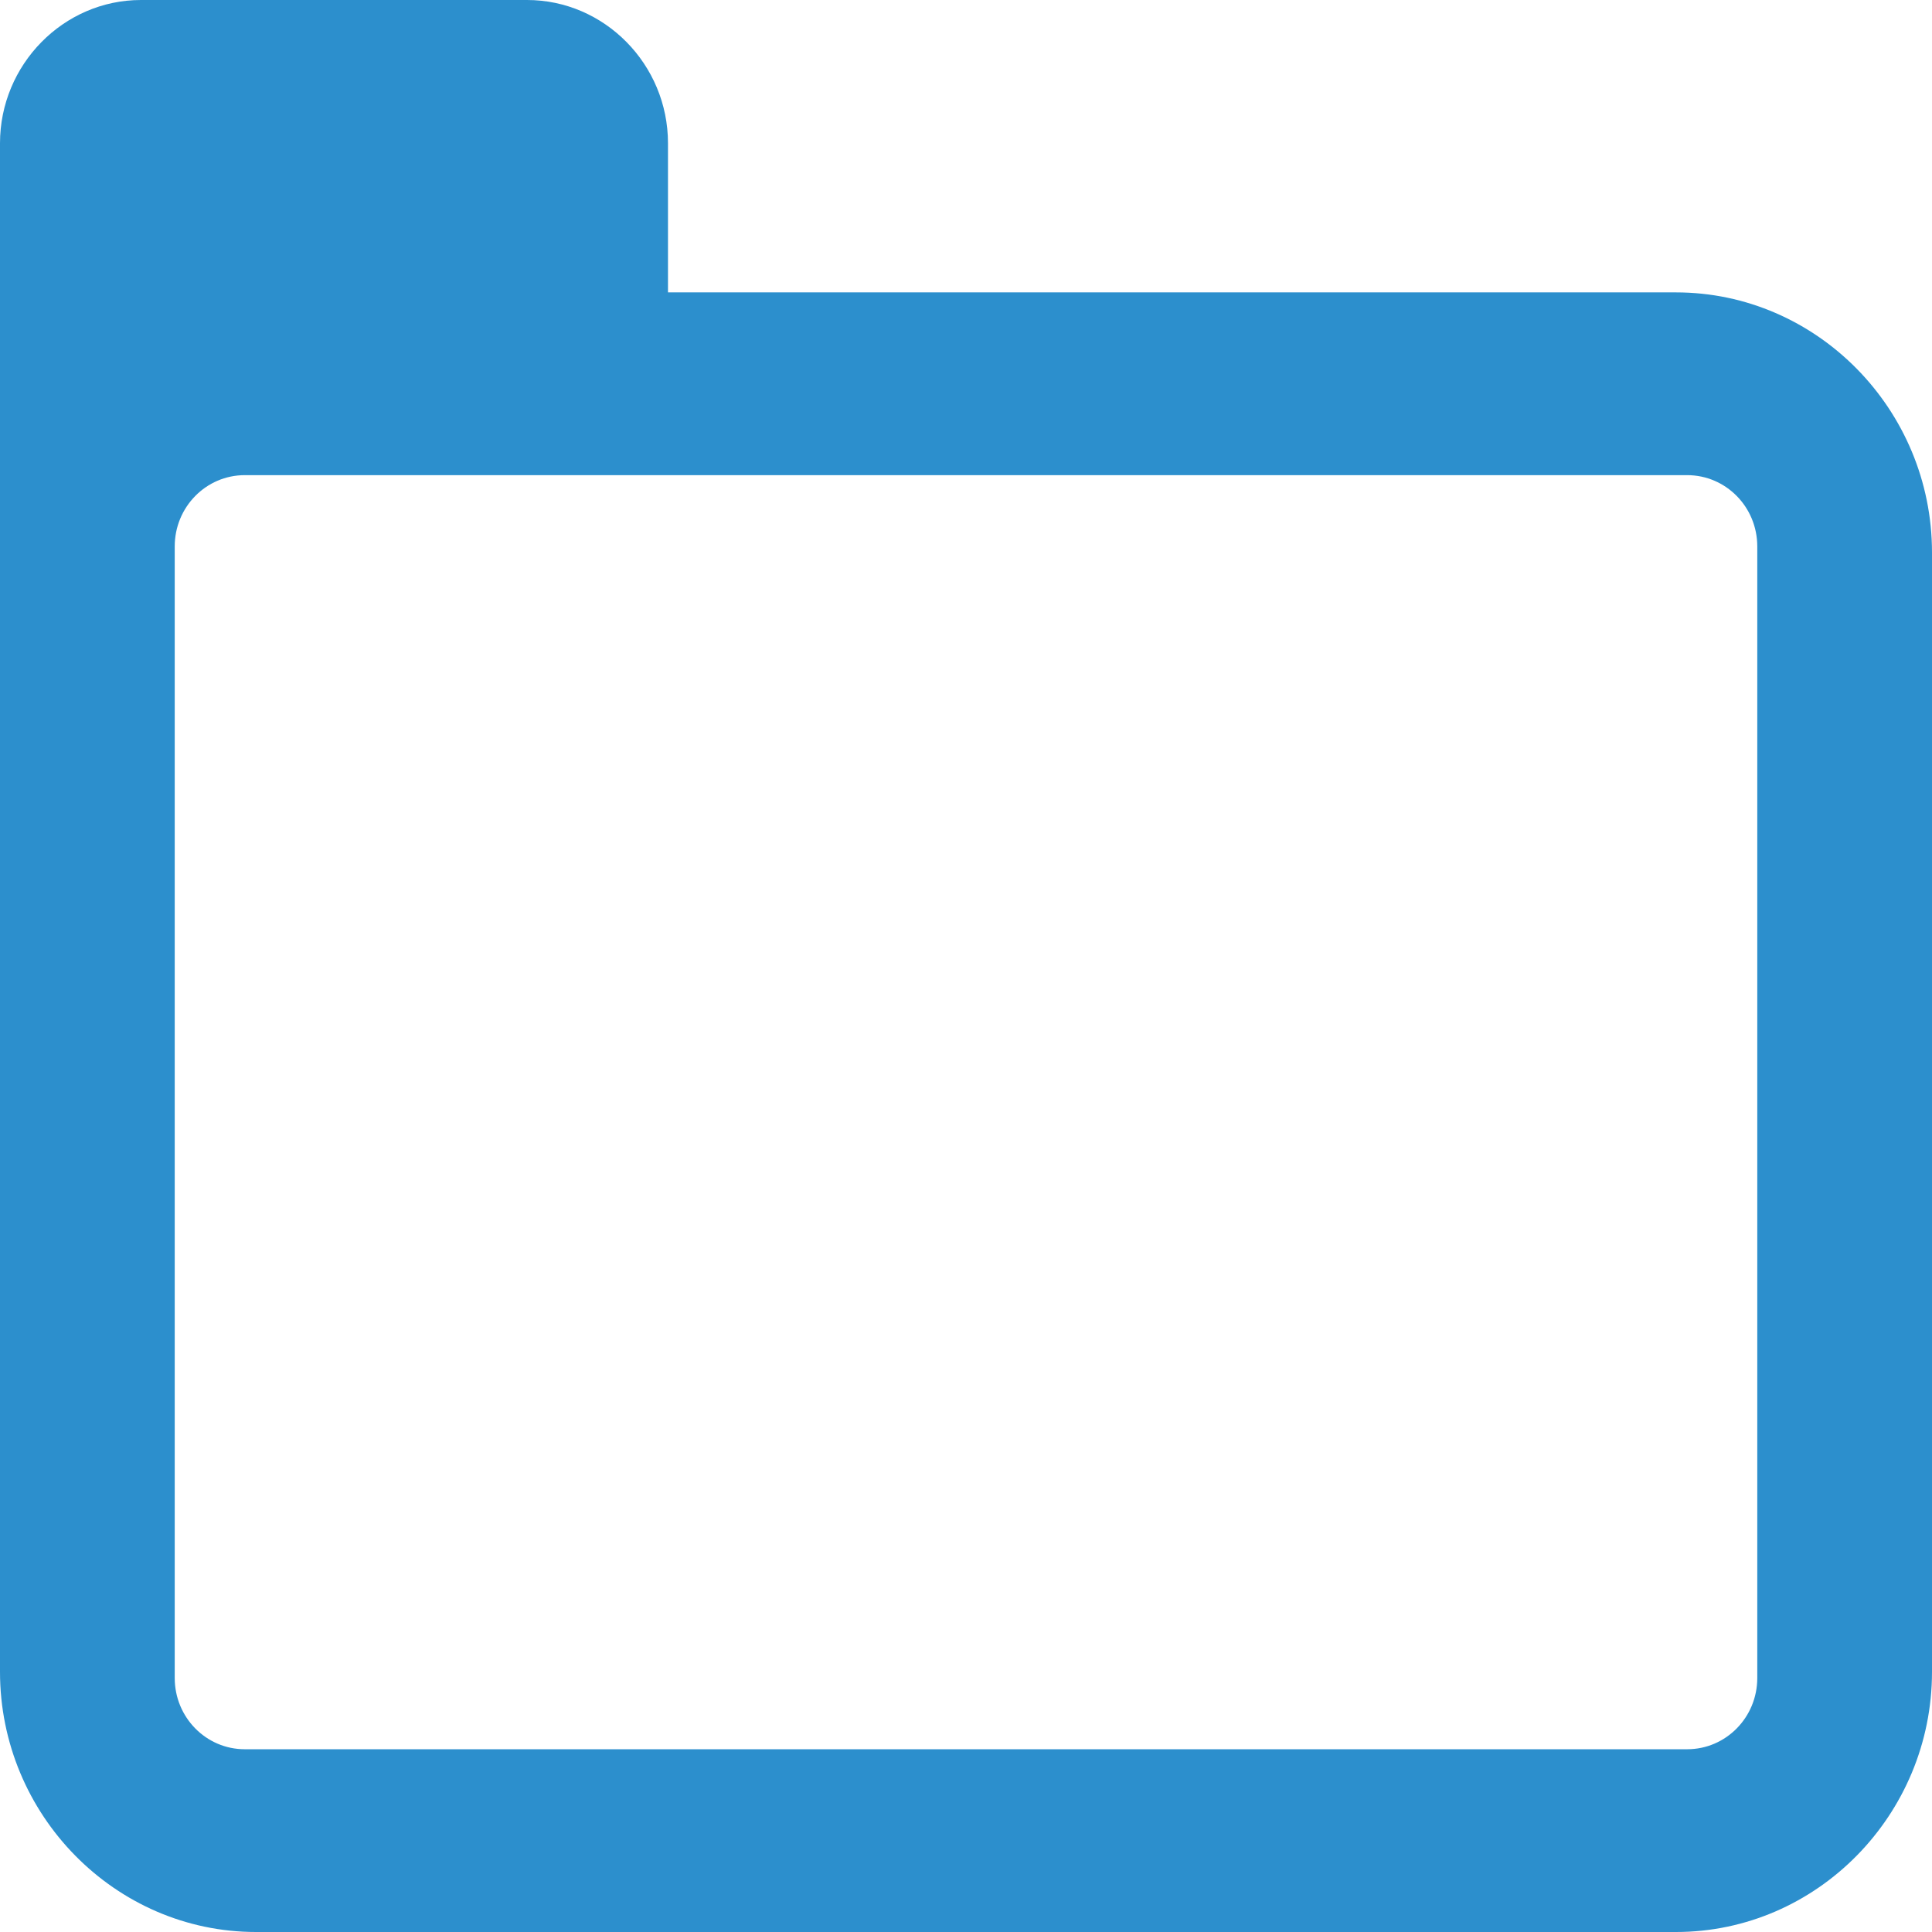 <svg width="32" height="32" viewBox="0 0 32 32" fill="none" xmlns="http://www.w3.org/2000/svg">
<g clip-path="url(#clip0_167_147)">
<path d="M27.76 4.843H11.064V2.373C11.064 1.067 10.012 0 8.729 0H2.335C1.052 0 0 1.069 0 2.373V27.691C0 30.061 1.908 32 4.24 32H27.76C30.092 32 32 30.061 32 27.691V9.152C32 6.782 30.092 4.843 27.76 4.843ZM29.106 27.793C29.106 28.445 28.587 28.973 27.945 28.973H4.054C3.413 28.973 2.894 28.445 2.894 27.793V9.05C2.894 8.398 3.413 7.87 4.054 7.87H27.945C28.587 7.87 29.106 8.398 29.106 9.05V27.793Z" fill="#2C8FCD"/>
</g>
<defs>
<clipPath id="clip0_167_147">
<rect width="32" height="32" fill="white"/>
</clipPath>
</defs>
</svg>
